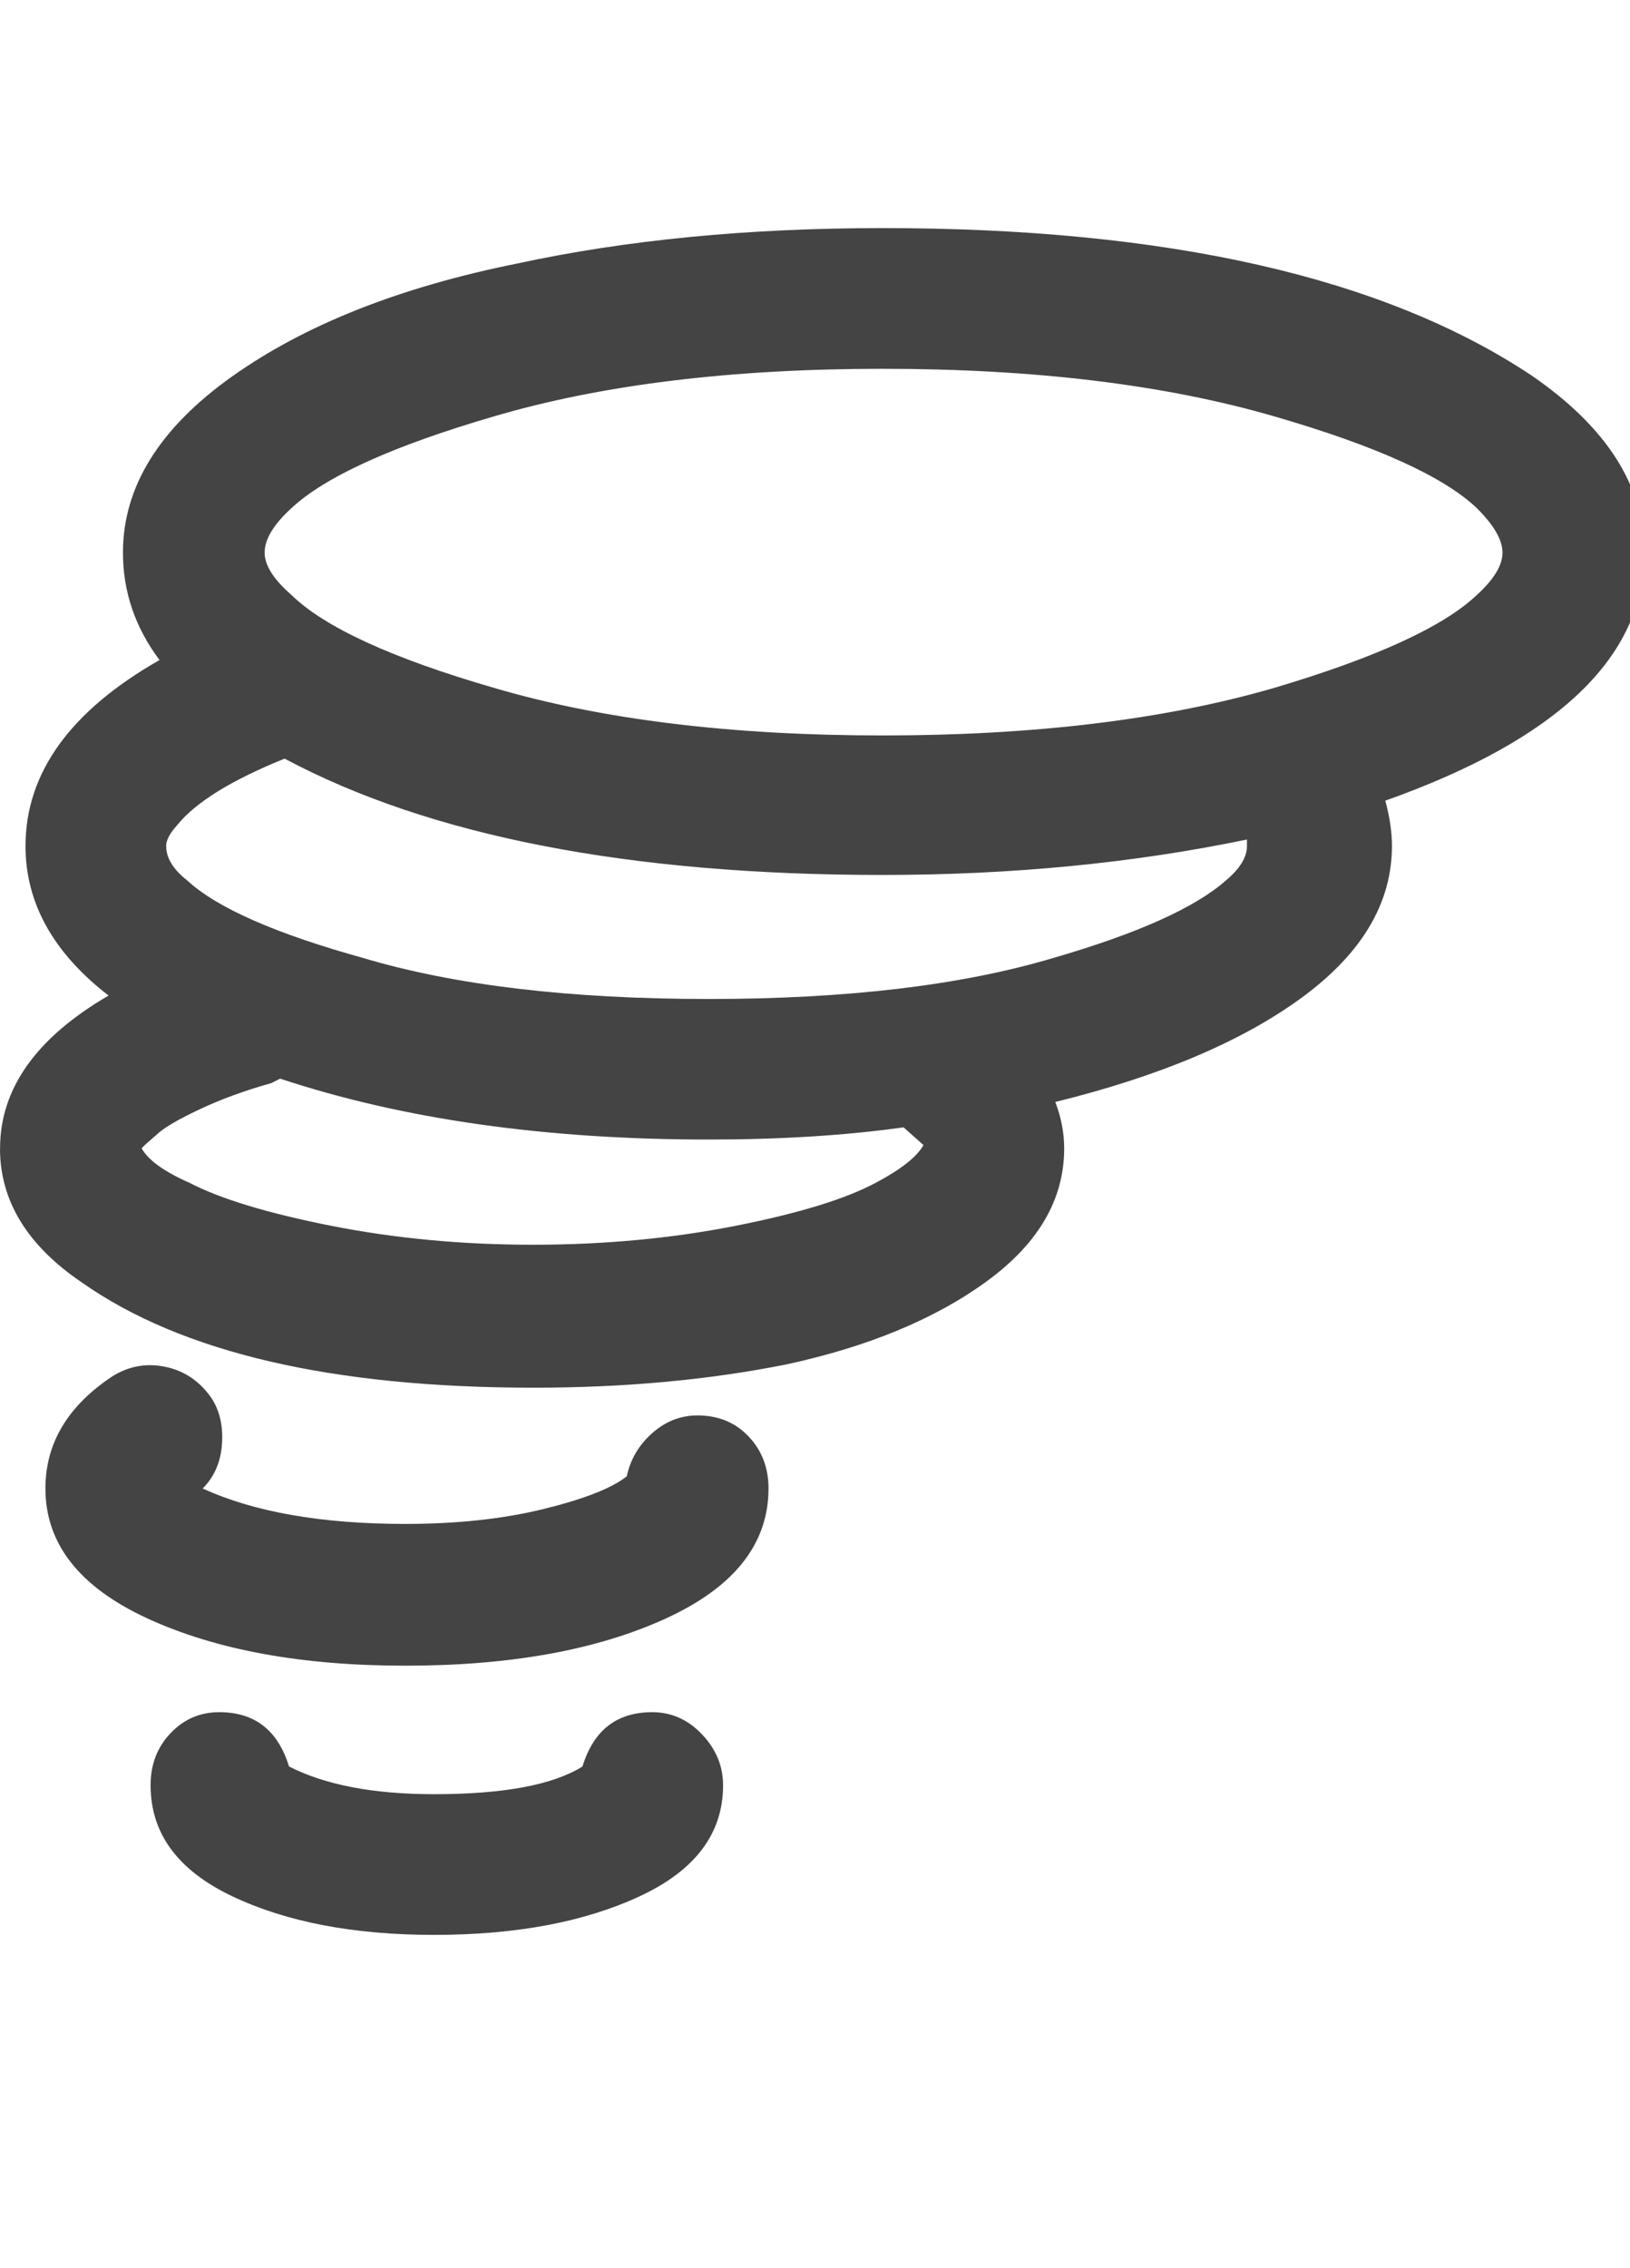 <?xml version="1.0" encoding="utf-8"?>
<!-- Generated by IcoMoon.io -->
<!DOCTYPE svg PUBLIC "-//W3C//DTD SVG 1.1//EN" "http://www.w3.org/Graphics/SVG/1.1/DTD/svg11.dtd">
<svg version="1.1" xmlns="http://www.w3.org/2000/svg" xmlns:xlink="http://www.w3.org/1999/xlink" width="23" height="32" viewBox="0 0 23 32">
<path fill="#444444" d="M0 16.203q0 1.109 1.156 1.891 2.109 1.484 6.375 1.484 1.922 0 3.563-0.328 1.734-0.375 2.828-1.172t1.094-1.875q0-0.328-0.125-0.656 2.219-0.547 3.484-1.477t1.266-2.133q0-0.297-0.094-0.641 3.656-1.297 3.656-3.5 0-1.406-1.594-2.5-3.125-2.078-9.156-2.078-2.844 0-5.156 0.5-2.484 0.5-4.023 1.594t-1.539 2.484q0 0.828 0.516 1.516-1.891 1.078-1.891 2.625 0 1.203 1.172 2.109-1.531 0.891-1.531 2.156zM0.641 21q0 1.172 1.445 1.836t3.633 0.664q2.219 0 3.672-0.664t1.453-1.836q0-0.438-0.281-0.734t-0.719-0.297q-0.359 0-0.641 0.25t-0.359 0.609q-0.313 0.25-1.172 0.461t-1.953 0.211q-1.766 0-2.859-0.5 0.25-0.25 0.273-0.641t-0.164-0.656q-0.25-0.344-0.648-0.422t-0.742 0.141q-0.938 0.625-0.938 1.578zM2 16.203q0-0.016 0.203-0.188 0.141-0.141 0.602-0.359t1.023-0.375l0.125-0.063q2.594 0.859 6.047 0.859 1.516 0 2.75-0.172l0.281 0.25q-0.141 0.25-0.672 0.531-0.641 0.344-1.984 0.609t-2.844 0.266-2.852-0.266-2.008-0.609q-0.531-0.234-0.672-0.484zM2.125 25.188q0 1.016 1.148 1.563t2.852 0.547q1.734 0 2.906-0.547t1.172-1.563q0-0.406-0.297-0.719t-0.703-0.313q-0.75 0-0.984 0.766-0.625 0.391-2.094 0.391-1.281 0-2.047-0.391-0.234-0.766-0.984-0.766-0.406 0-0.688 0.297t-0.281 0.734zM2.344 11.938q0-0.125 0.156-0.297 0.391-0.484 1.516-0.938 3.078 1.641 8.438 1.641 2.734 0 5.141-0.5v0.094q0 0.234-0.297 0.484-0.656 0.578-2.438 1.094-1.938 0.578-4.859 0.578-2.938 0-4.875-0.578-1.859-0.516-2.484-1.094-0.297-0.234-0.297-0.484zM3.734 7.797q0-0.281 0.375-0.625 0.719-0.672 2.859-1.297 2.281-0.672 5.484-0.672 3.219 0 5.531 0.672 2.156 0.625 2.859 1.297 0.359 0.359 0.359 0.625t-0.359 0.594q-0.703 0.672-2.859 1.313-2.313 0.672-5.531 0.672-3.203 0-5.484-0.672-2.156-0.625-2.859-1.313-0.375-0.328-0.375-0.594z"></path>
</svg>
